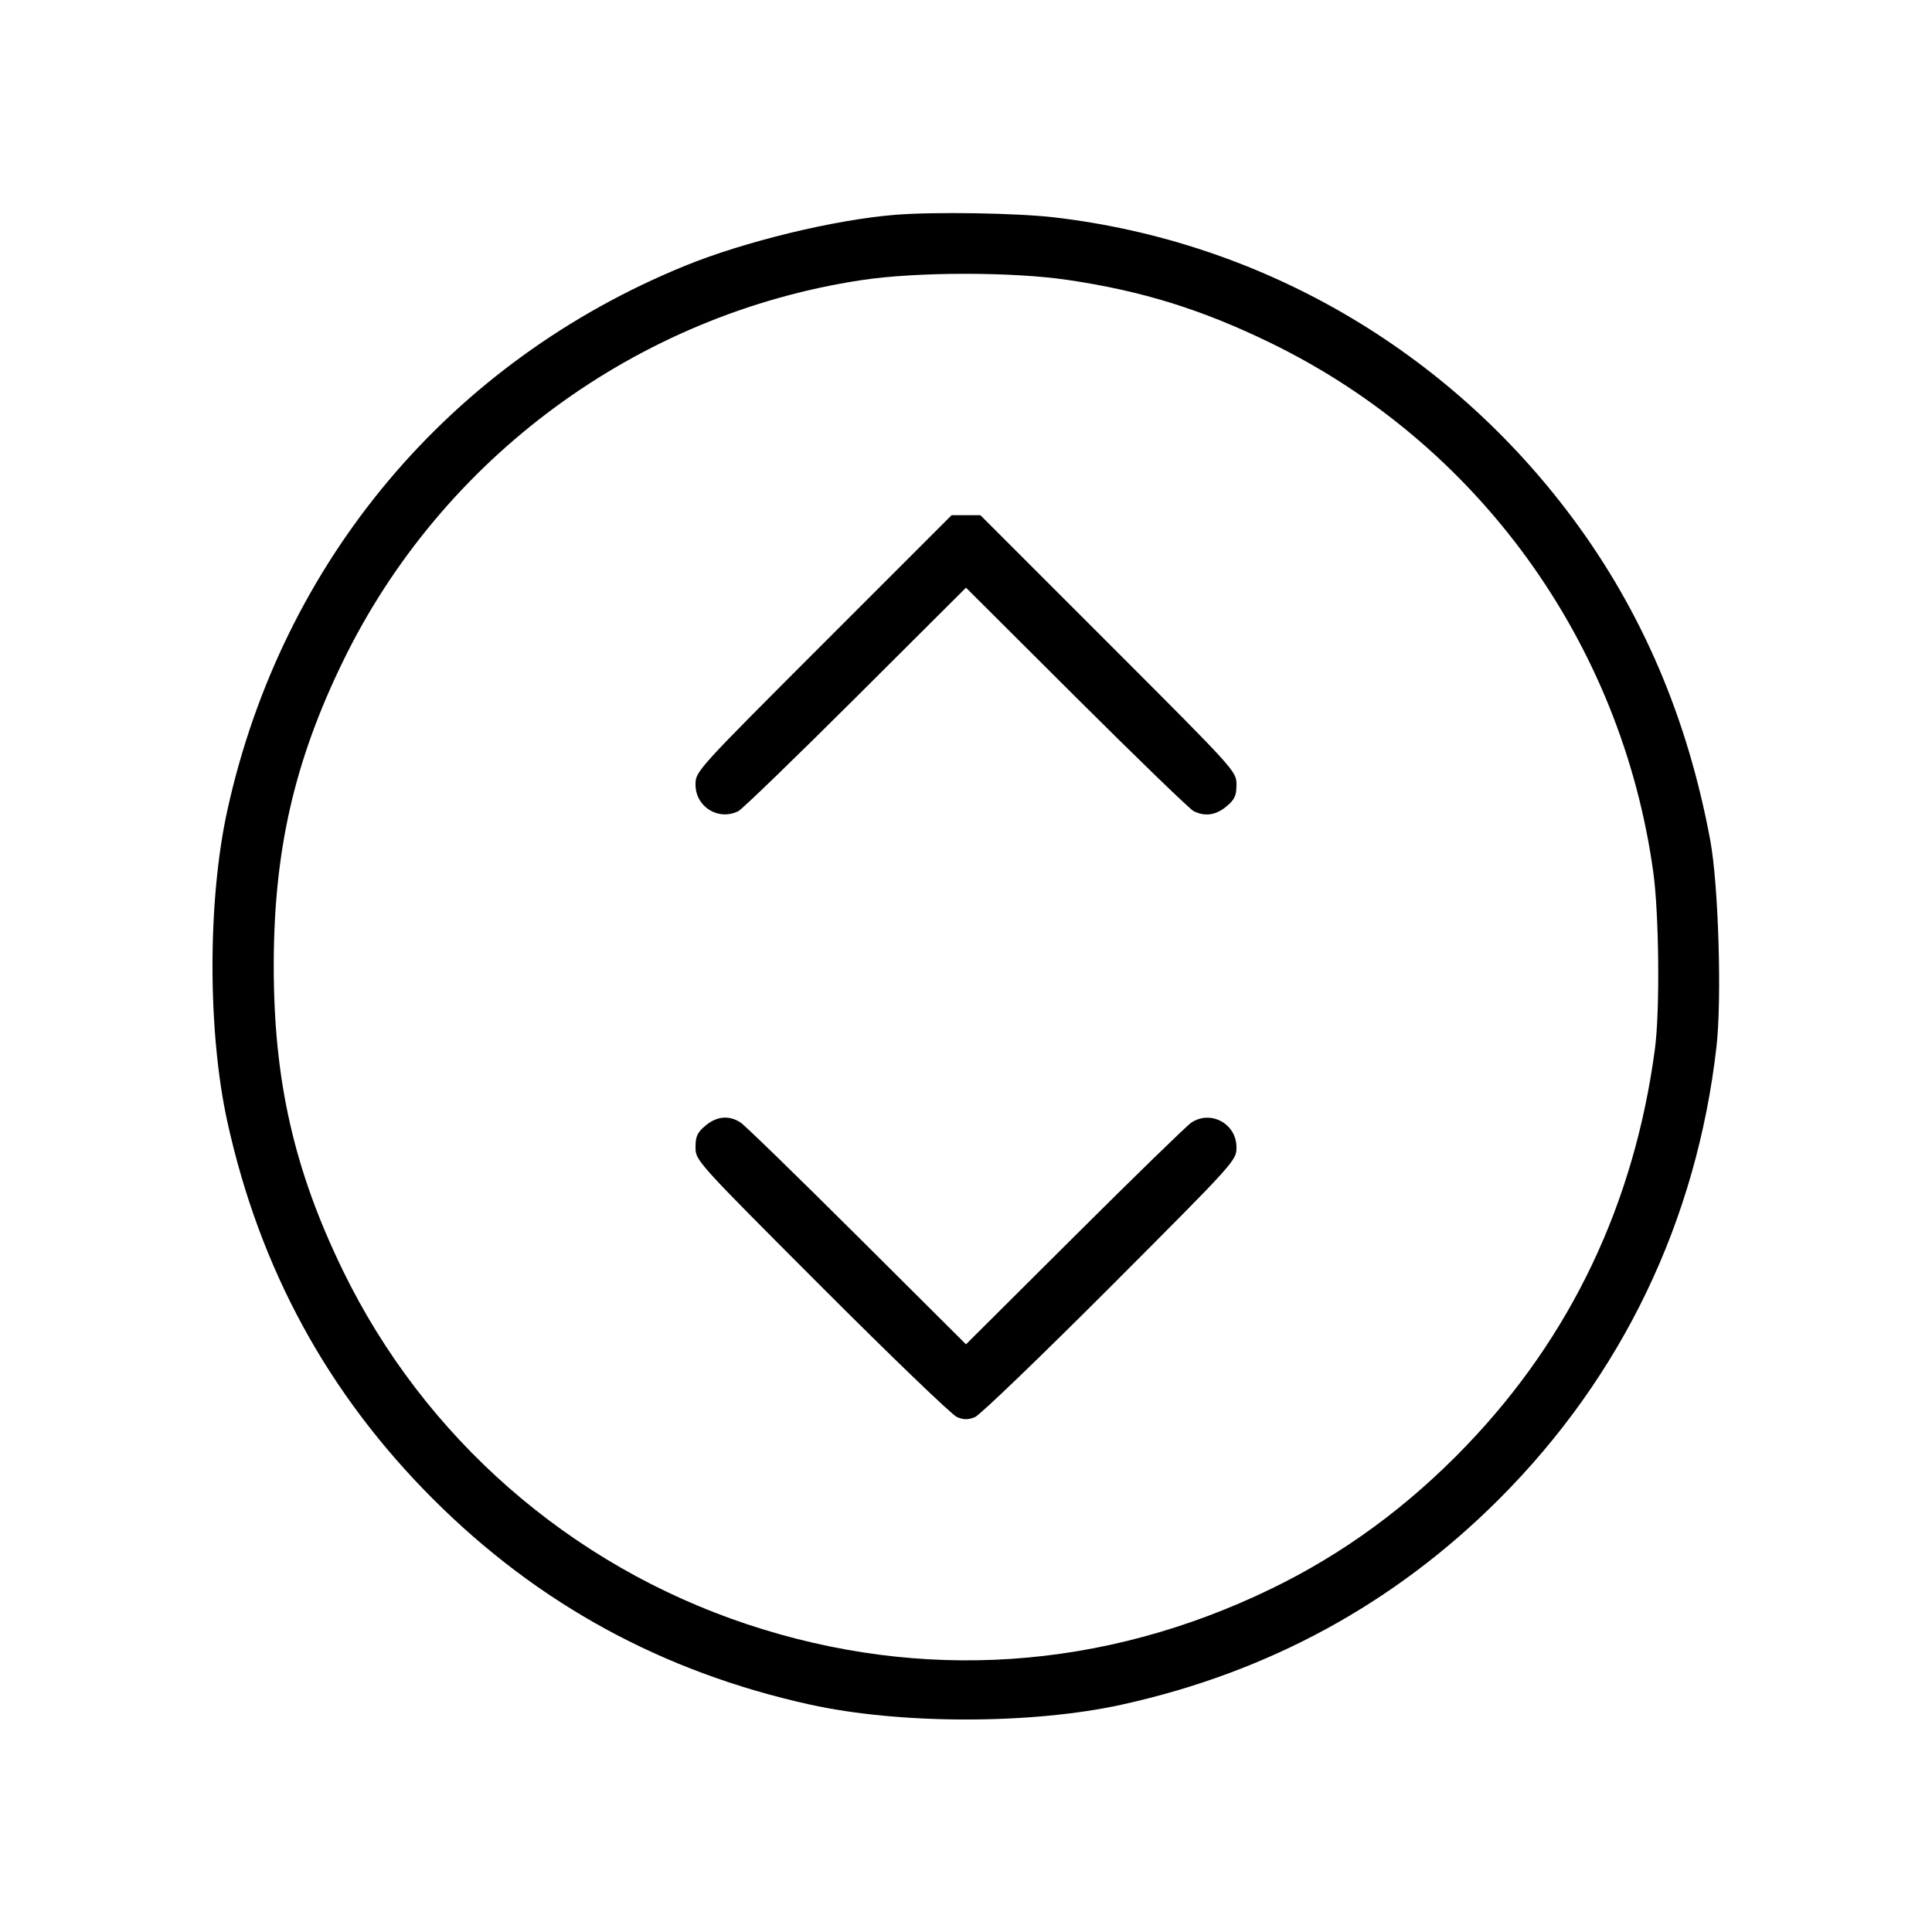 <svg fill="currentColor" viewBox="0 0 256 256" xmlns="http://www.w3.org/2000/svg"><path d="M118.613 28.464 C 110.565 29.114,98.652 32.003,90.782 35.214 C 59.612 47.931,37.421 74.312,30.138 107.307 C 27.496 119.279,27.496 136.721,30.138 148.693 C 34.441 168.185,43.446 184.693,57.377 198.623 C 71.307 212.554,87.815 221.559,107.307 225.862 C 119.279 228.504,136.721 228.504,148.693 225.862 C 168.098 221.579,184.802 212.474,198.638 198.638 C 214.932 182.343,224.819 161.762,227.445 138.671 C 228.165 132.336,227.709 117.227,226.621 111.360 C 223.614 95.153,217.576 81.024,208.365 68.641 C 191.765 46.323,167.094 32.009,139.708 28.805 C 134.728 28.223,123.794 28.046,118.613 28.464 M141.450 37.088 C 151.293 38.536,159.191 40.985,168.320 45.421 C 195.814 58.779,214.837 85.062,219.065 115.535 C 219.837 121.096,219.960 133.911,219.290 138.956 C 216.572 159.430,208.181 177.095,194.306 191.550 C 186.556 199.624,178.023 205.880,168.394 210.544 C 146.182 221.305,122.141 222.924,98.987 215.218 C 75.515 207.406,56.191 190.487,45.421 168.320 C 38.959 155.019,36.271 143.174,36.271 128.000 C 36.271 112.826,38.959 100.981,45.421 87.680 C 58.548 60.660,84.406 41.633,114.133 37.120 C 121.418 36.014,134.048 35.999,141.450 37.088 M109.126 85.233 C 92.244 102.115,92.160 102.207,92.160 103.968 C 92.160 106.924,95.210 108.806,97.841 107.475 C 98.354 107.216,105.349 100.449,113.387 92.438 L 128.000 77.871 142.613 92.438 C 150.651 100.449,157.646 107.216,158.159 107.475 C 159.662 108.236,161.123 108.024,162.527 106.842 C 163.605 105.936,163.840 105.420,163.840 103.968 C 163.840 102.207,163.756 102.115,146.874 85.233 L 129.908 68.267 128.000 68.267 L 126.092 68.267 109.126 85.233 M93.473 149.158 C 92.397 150.063,92.160 150.581,92.160 152.025 C 92.160 153.777,92.270 153.898,108.881 170.529 C 118.078 179.737,126.142 187.494,126.801 187.767 C 127.713 188.145,128.287 188.145,129.199 187.767 C 129.858 187.494,137.922 179.737,147.119 170.529 C 163.730 153.898,163.840 153.777,163.840 152.025 C 163.840 148.902,160.440 147.041,157.855 148.751 C 157.275 149.135,150.320 155.902,142.400 163.789 L 128.000 178.129 113.600 163.789 C 105.680 155.902,98.725 149.135,98.145 148.751 C 96.627 147.747,94.979 147.890,93.473 149.158 " stroke="none" fill-rule="evenodd"></path></svg>
